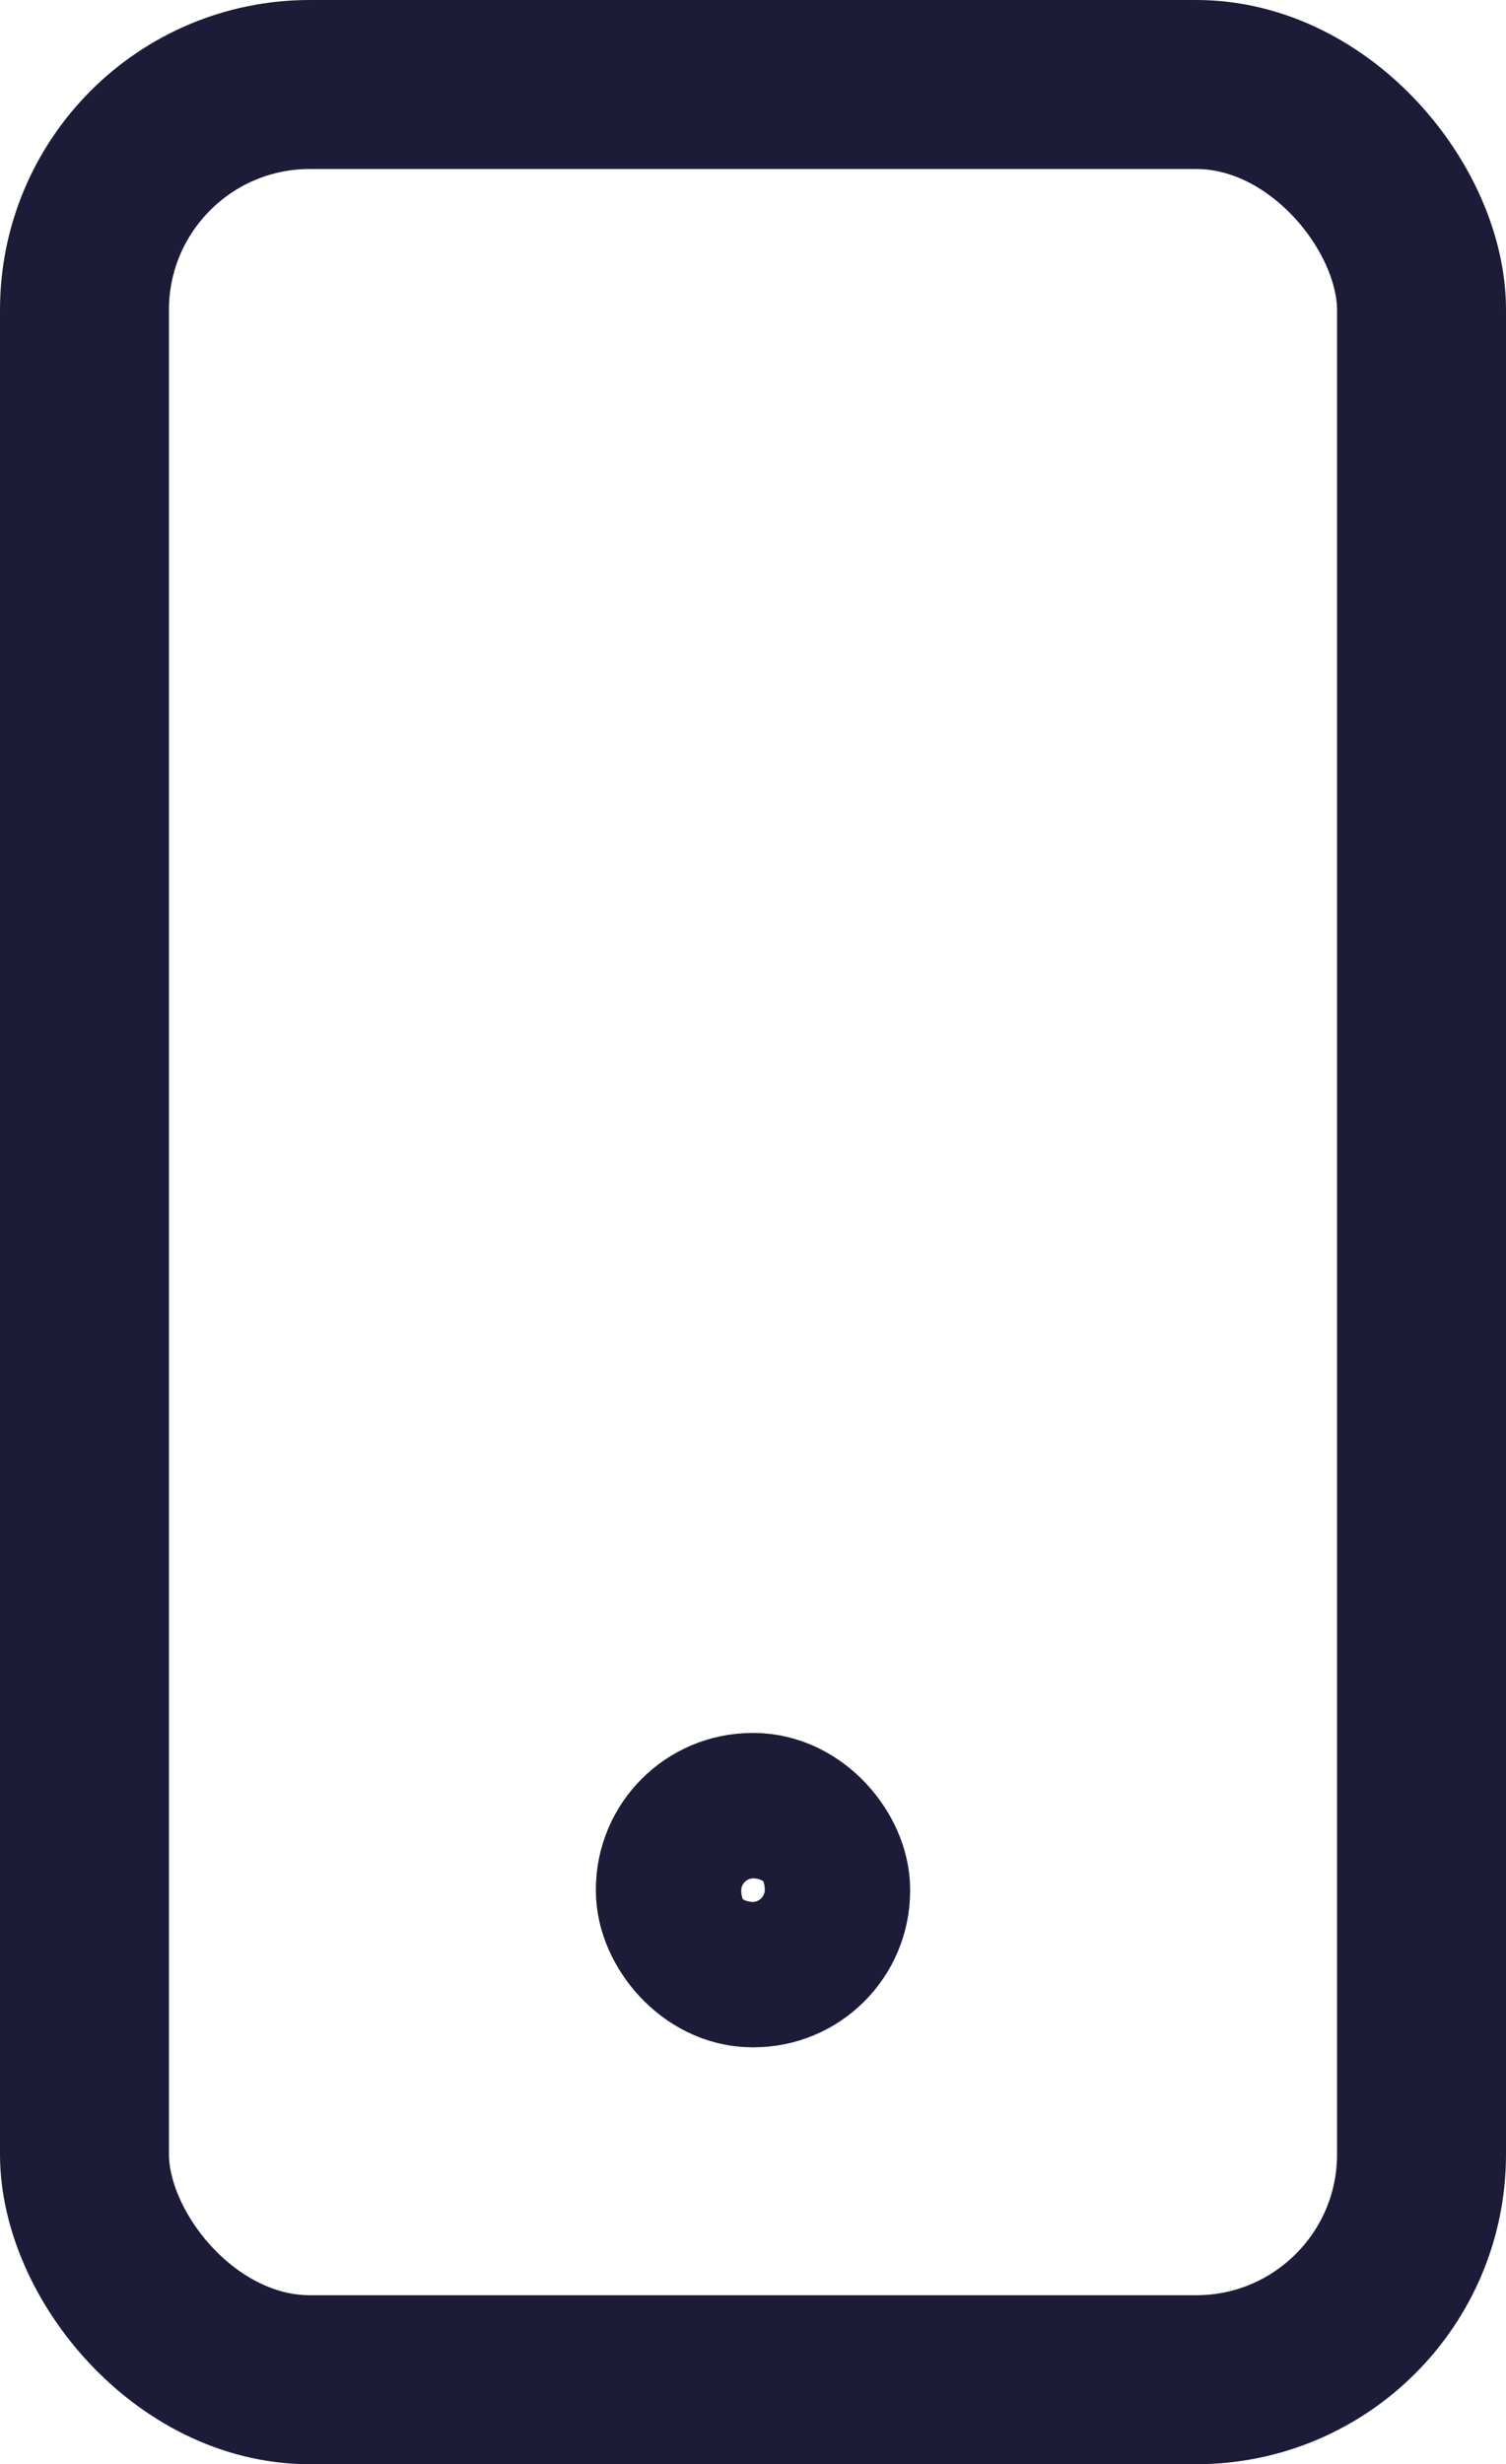 <?xml version="1.0" encoding="UTF-8" standalone="no"?>
<svg
   xmlns:dc="http://purl.org/dc/elements/1.1/"
   xmlns:cc="http://creativecommons.org/ns#"
   xmlns:rdf="http://www.w3.org/1999/02/22-rdf-syntax-ns#"
   xmlns:svg="http://www.w3.org/2000/svg"
   xmlns="http://www.w3.org/2000/svg"
   xmlns:sodipodi="http://sodipodi.sourceforge.net/DTD/sodipodi-0.dtd"
   xmlns:inkscape="http://www.inkscape.org/namespaces/inkscape"
   width="13.37"
   height="21.87"
   viewBox="0 0 13.37 21.87"
   version="1.1"
   id="svg9"
   sodipodi:docname="cell-blue.svg"
   inkscape:version="0.92.5 (2060ec1f9f, 2020-04-08)">
  <sodipodi:namedview
     pagecolor="#ffffff"
     bordercolor="#666666"
     borderopacity="1"
     objecttolerance="10"
     gridtolerance="10"
     guidetolerance="10"
     inkscape:pageopacity="0"
     inkscape:pageshadow="2"
     inkscape:window-width="1366"
     inkscape:window-height="740"
     id="namedview11"
     showgrid="false"
     inkscape:zoom="10.791038"
     inkscape:cx="6.6849999"
     inkscape:cy="10.935"
     inkscape:window-x="0"
     inkscape:window-y="0"
     inkscape:window-maximized="1"
     inkscape:current-layer="ic-contact-mobile" />
  <defs
     id="defs4">
    <style
       id="style2">
      .cls-1 {
        fill: none;
        stroke: #f1f0f5;
        stroke-linecap: round;
        stroke-linejoin: round;
        stroke-width: 1.5px;
      }
    </style>
  </defs>
  <g
     id="ic-contact-mobile"
     transform="translate(-5.33 -1)">
    <rect
       id="Retângulo_228"
       data-name="Retângulo 228"
       class="cls-1"
       width="11.87"
       height="20.37"
       rx="2"
       transform="translate(6.08 1.75)"
       style="stroke:#1c1c38;stroke-opacity:1" />
    <rect
       id="Retângulo_229"
       data-name="Retângulo 229"
       class="cls-1"
       width="1.29"
       height="1.29"
       rx="0.64"
       transform="translate(11.37 17.13)"
       style="stroke:#1c1c38;stroke-opacity:1" />
  </g>
</svg>
